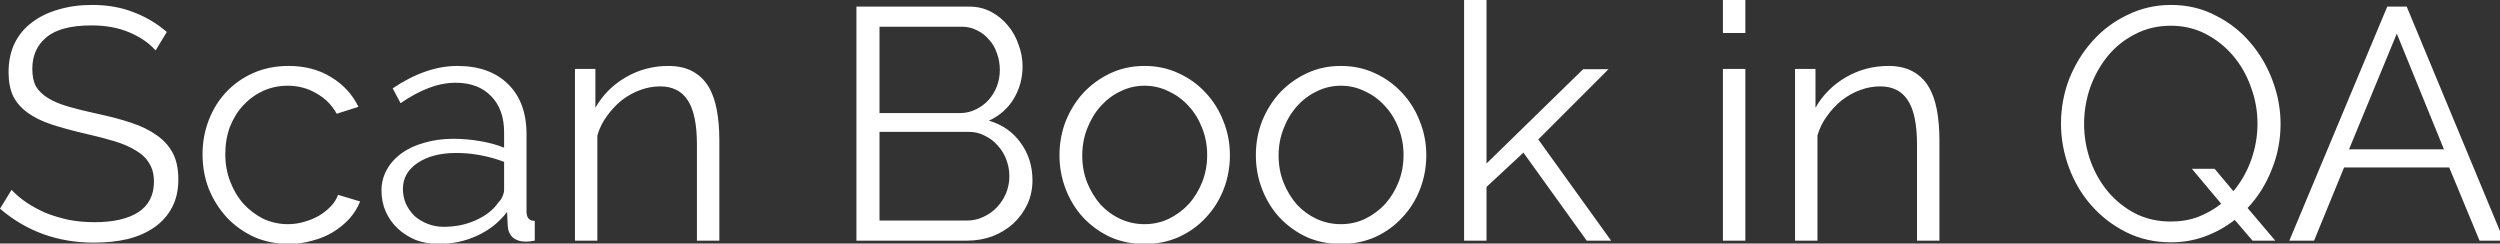<?xml version="1.0" encoding="UTF-8" standalone="no"?>
<!-- Created with Inkscape (http://www.inkscape.org/) -->

<svg
   xmlns:dc="http://purl.org/dc/elements/1.1/"
   xmlns:cc="http://creativecommons.org/ns#"
   xmlns:rdf="http://www.w3.org/1999/02/22-rdf-syntax-ns#"
   xmlns:svg="http://www.w3.org/2000/svg"
   xmlns="http://www.w3.org/2000/svg"
   xmlns:sodipodi="http://sodipodi.sourceforge.net/DTD/sodipodi-0.dtd"
   xmlns:inkscape="http://www.inkscape.org/namespaces/inkscape"
   width="222.811"
   height="21.707"
   viewBox="0 0 58.952 5.743"
   version="1.1"
   id="svg10179"
   inkscape:version="0.92.3 (2405546, 2018-03-11)"
   sodipodi:docname="1b.svg">
  <rect x="0" y="0" width="58.952" height="5.743" fill="#333333" stroke="none"/>
  <defs
     id="defs10173" />
  <sodipodi:namedview
     id="base"
     pagecolor="#ffffff"
     bordercolor="#666666"
     borderopacity="1.0"
     inkscape:pageopacity="0.0"
     inkscape:pageshadow="2"
     inkscape:zoom="4"
     inkscape:cx="66.327343"
     inkscape:cy="-1.2471064"
     inkscape:document-units="mm"
     inkscape:current-layer="layer1"
     showgrid="false"
     units="px"
     inkscape:window-width="1853"
     inkscape:window-height="1025"
     inkscape:window-x="1433"
     inkscape:window-y="27"
     inkscape:window-maximized="1" />
  <g
     inkscape:label="Layer 1"
     inkscape:groupmode="layer"
     id="layer1"
     transform="translate(0,-291.257)">
    <path
       style="font-style:normal;font-variant:normal;font-weight:normal;font-stretch:normal;font-size:4.978px;line-height:1.5;font-family:Raleway;-inkscape-font-specification:Raleway;letter-spacing:0px;word-spacing:0px;fill:#ffffff;fill-opacity:1;stroke:none;stroke-width:0.207"
       d="M 130.281 0 L 130.281 21.414 L 132.277 21.414 L 132.277 16.633 L 135.562 13.582 L 141.193 21.414 L 143.365 21.414 L 136.883 12.408 L 143.131 6.16 L 140.871 6.16 L 132.277 14.549 L 132.277 0 L 130.281 0 z M 153.312 0 L 153.312 2.934 L 155.309 2.934 L 155.309 0 L 153.312 0 z M 8.184 0.439 C 7.088 0.439 6.091 0.578 5.191 0.852 C 4.292 1.106 3.511 1.486 2.846 1.994 C 2.181 2.483 1.663 3.11 1.291 3.873 C 0.939 4.616 0.762 5.466 0.762 6.424 C 0.762 7.265 0.9 7.98 1.174 8.566 C 1.467 9.134 1.896 9.621 2.463 10.031 C 3.03 10.442 3.726 10.785 4.547 11.059 C 5.368 11.332 6.327 11.597 7.422 11.852 C 8.458 12.086 9.366 12.32 10.148 12.555 C 10.931 12.789 11.587 13.074 12.115 13.406 C 12.643 13.719 13.033 14.099 13.287 14.549 C 13.561 14.979 13.699 15.517 13.699 16.162 C 13.699 17.375 13.23 18.284 12.291 18.891 C 11.372 19.477 10.08 19.771 8.418 19.771 C 7.616 19.771 6.854 19.703 6.131 19.566 C 5.407 19.41 4.722 19.203 4.076 18.949 C 3.45 18.675 2.874 18.364 2.346 18.012 C 1.837 17.66 1.399 17.288 1.027 16.896 L 0 18.568 C 2.347 20.583 5.133 21.59 8.359 21.59 C 9.454 21.59 10.462 21.483 11.381 21.268 C 12.3 21.033 13.093 20.68 13.758 20.211 C 14.423 19.742 14.941 19.155 15.312 18.451 C 15.684 17.747 15.869 16.915 15.869 15.957 C 15.869 15.018 15.704 14.237 15.371 13.611 C 15.039 12.986 14.559 12.458 13.934 12.027 C 13.308 11.578 12.544 11.205 11.645 10.912 C 10.765 10.619 9.767 10.356 8.652 10.121 C 7.655 9.906 6.786 9.69 6.043 9.475 C 5.319 9.259 4.723 9.006 4.254 8.713 C 3.785 8.42 3.432 8.077 3.197 7.686 C 2.982 7.275 2.875 6.757 2.875 6.131 C 2.875 4.938 3.296 3.999 4.137 3.314 C 4.978 2.61 6.316 2.26 8.154 2.26 C 9.406 2.26 10.52 2.464 11.498 2.875 C 12.476 3.286 13.259 3.823 13.846 4.488 L 14.842 2.846 C 13.962 2.083 12.974 1.497 11.879 1.086 C 10.803 0.656 9.572 0.439 8.184 0.439 z M 193.195 0.439 C 191.807 0.439 190.515 0.734 189.322 1.32 C 188.129 1.887 187.093 2.659 186.213 3.637 C 185.333 4.614 184.639 5.741 184.131 7.012 C 183.642 8.283 183.396 9.612 183.396 11 C 183.396 12.33 183.632 13.631 184.102 14.902 C 184.571 16.173 185.235 17.298 186.096 18.275 C 186.956 19.253 187.983 20.044 189.176 20.65 C 190.388 21.257 191.719 21.561 193.166 21.561 C 194.261 21.561 195.278 21.383 196.217 21.031 C 197.175 20.679 198.054 20.192 198.855 19.566 L 200.439 21.414 L 202.465 21.414 L 200 18.51 C 200.919 17.532 201.632 16.398 202.141 15.107 C 202.669 13.817 202.934 12.457 202.934 11.029 C 202.934 9.719 202.698 8.439 202.229 7.188 C 201.759 5.916 201.095 4.782 200.234 3.785 C 199.393 2.788 198.367 1.985 197.154 1.379 C 195.961 0.753 194.642 0.439 193.195 0.439 z M 76.209 0.586 L 76.209 21.414 L 86.035 21.414 C 86.837 21.414 87.589 21.285 88.293 21.031 C 88.997 20.757 89.613 20.387 90.141 19.918 C 90.669 19.429 91.089 18.862 91.402 18.217 C 91.715 17.552 91.873 16.827 91.873 16.045 C 91.873 14.774 91.52 13.659 90.816 12.701 C 90.132 11.743 89.193 11.088 88 10.736 C 88.939 10.306 89.673 9.661 90.201 8.801 C 90.729 7.921 90.992 6.952 90.992 5.896 C 90.992 5.251 90.875 4.616 90.641 3.99 C 90.426 3.345 90.112 2.778 89.701 2.289 C 89.291 1.781 88.792 1.37 88.205 1.057 C 87.618 0.744 86.964 0.586 86.24 0.586 L 76.209 0.586 z M 212.428 0.586 L 203.715 21.414 L 205.916 21.414 L 208.584 14.902 L 217.941 14.902 L 220.641 21.414 L 222.811 21.414 L 214.158 0.586 L 212.428 0.586 z M 193.166 2.289 C 194.3 2.289 195.337 2.533 196.275 3.021 C 197.214 3.51 198.025 4.155 198.709 4.957 C 199.393 5.759 199.921 6.688 200.293 7.744 C 200.684 8.781 200.881 9.866 200.881 11 C 200.881 12.095 200.694 13.171 200.322 14.227 C 199.951 15.263 199.423 16.192 198.738 17.014 L 197.066 15.02 L 195.043 15.02 L 197.652 18.129 C 197.027 18.618 196.343 19.007 195.6 19.301 C 194.857 19.575 194.046 19.713 193.166 19.713 C 192.012 19.713 190.966 19.477 190.027 19.008 C 189.089 18.519 188.276 17.874 187.592 17.072 C 186.907 16.251 186.379 15.322 186.008 14.285 C 185.636 13.229 185.451 12.134 185.451 11 C 185.451 9.924 185.627 8.868 185.979 7.832 C 186.35 6.776 186.868 5.837 187.533 5.016 C 188.198 4.194 189.011 3.54 189.969 3.051 C 190.927 2.542 191.993 2.289 193.166 2.289 z M 78.262 2.377 L 85.596 2.377 C 86.085 2.377 86.533 2.484 86.943 2.699 C 87.354 2.895 87.707 3.168 88 3.52 C 88.313 3.852 88.549 4.253 88.705 4.723 C 88.881 5.192 88.969 5.691 88.969 6.219 C 88.969 6.727 88.881 7.216 88.705 7.686 C 88.529 8.135 88.284 8.537 87.971 8.889 C 87.658 9.241 87.276 9.523 86.826 9.738 C 86.396 9.953 85.926 10.062 85.418 10.062 L 78.262 10.062 L 78.262 2.377 z M 213.277 2.992 L 217.473 13.289 L 209.025 13.289 L 213.277 2.992 z M 25.68 5.867 C 24.545 5.867 23.509 6.072 22.57 6.482 C 21.632 6.893 20.819 7.46 20.135 8.184 C 19.47 8.888 18.952 9.72 18.58 10.678 C 18.209 11.636 18.023 12.653 18.023 13.729 C 18.023 14.824 18.209 15.85 18.58 16.809 C 18.971 17.767 19.509 18.616 20.193 19.359 C 20.878 20.083 21.69 20.662 22.629 21.092 C 23.568 21.502 24.594 21.707 25.709 21.707 C 26.433 21.707 27.126 21.61 27.791 21.414 C 28.475 21.238 29.091 20.983 29.639 20.65 C 30.206 20.298 30.695 19.897 31.105 19.447 C 31.516 18.978 31.83 18.471 32.045 17.924 L 30.078 17.336 C 29.961 17.688 29.756 18.021 29.463 18.334 C 29.17 18.647 28.817 18.929 28.406 19.184 C 27.996 19.418 27.546 19.605 27.057 19.742 C 26.587 19.879 26.11 19.947 25.621 19.947 C 24.858 19.947 24.134 19.789 23.449 19.477 C 22.784 19.144 22.198 18.706 21.689 18.158 C 21.181 17.591 20.78 16.925 20.486 16.162 C 20.193 15.399 20.047 14.589 20.047 13.729 C 20.047 12.849 20.183 12.036 20.457 11.293 C 20.75 10.55 21.142 9.915 21.631 9.387 C 22.139 8.839 22.726 8.409 23.391 8.096 C 24.075 7.783 24.81 7.627 25.592 7.627 C 26.53 7.627 27.38 7.851 28.143 8.301 C 28.925 8.731 29.531 9.339 29.961 10.121 L 31.898 9.504 C 31.351 8.389 30.538 7.509 29.463 6.863 C 28.387 6.198 27.127 5.867 25.68 5.867 z M 40.693 5.867 C 38.836 5.867 36.918 6.532 34.943 7.861 L 35.646 9.182 C 36.487 8.595 37.319 8.145 38.141 7.832 C 38.962 7.519 39.763 7.363 40.545 7.363 C 41.894 7.363 42.95 7.765 43.713 8.566 C 44.476 9.349 44.857 10.414 44.857 11.764 L 44.857 13.141 C 44.232 12.886 43.519 12.692 42.717 12.555 C 41.915 12.418 41.122 12.35 40.34 12.35 C 39.401 12.35 38.542 12.467 37.76 12.701 C 36.978 12.916 36.301 13.23 35.734 13.641 C 35.167 14.051 34.729 14.54 34.416 15.107 C 34.103 15.675 33.945 16.29 33.945 16.955 C 33.945 17.62 34.072 18.245 34.326 18.832 C 34.58 19.399 34.933 19.898 35.383 20.328 C 35.852 20.758 36.39 21.101 36.996 21.355 C 37.622 21.59 38.296 21.707 39.02 21.707 C 40.252 21.707 41.397 21.462 42.453 20.973 C 43.529 20.484 44.417 19.78 45.121 18.861 L 45.18 20.064 C 45.199 20.514 45.347 20.867 45.621 21.121 C 45.914 21.375 46.314 21.502 46.822 21.502 C 46.998 21.502 47.253 21.473 47.586 21.414 L 47.586 19.654 C 47.097 19.654 46.852 19.38 46.852 18.832 L 46.852 11.939 C 46.852 10.043 46.304 8.556 45.209 7.48 C 44.114 6.405 42.61 5.867 40.693 5.867 z M 59.463 5.867 C 58.094 5.867 56.824 6.208 55.65 6.893 C 54.497 7.577 53.606 8.477 52.98 9.592 L 52.98 6.131 L 51.162 6.131 L 51.162 21.414 L 53.156 21.414 L 53.156 12.057 C 53.332 11.431 53.617 10.854 54.008 10.326 C 54.399 9.779 54.839 9.309 55.328 8.918 C 55.837 8.527 56.384 8.223 56.971 8.008 C 57.557 7.793 58.144 7.686 58.73 7.686 C 59.845 7.686 60.665 8.097 61.193 8.918 C 61.741 9.739 62.016 11.058 62.016 12.877 L 62.016 21.414 L 64.01 21.414 L 64.01 12.467 C 64.01 11.469 63.932 10.56 63.775 9.738 C 63.619 8.917 63.366 8.223 63.014 7.656 C 62.662 7.089 62.192 6.649 61.605 6.336 C 61.019 6.023 60.304 5.867 59.463 5.867 z M 101.846 5.867 C 100.751 5.867 99.743 6.081 98.824 6.512 C 97.905 6.942 97.104 7.519 96.42 8.242 C 95.755 8.966 95.227 9.807 94.836 10.766 C 94.464 11.724 94.277 12.741 94.277 13.816 C 94.277 14.872 94.464 15.88 94.836 16.838 C 95.207 17.796 95.726 18.636 96.391 19.359 C 97.075 20.083 97.876 20.662 98.795 21.092 C 99.714 21.502 100.731 21.707 101.846 21.707 C 102.96 21.707 103.977 21.502 104.896 21.092 C 105.835 20.662 106.638 20.083 107.303 19.359 C 107.987 18.636 108.515 17.796 108.887 16.838 C 109.258 15.88 109.443 14.872 109.443 13.816 C 109.443 12.741 109.249 11.724 108.857 10.766 C 108.486 9.807 107.958 8.966 107.273 8.242 C 106.609 7.519 105.806 6.942 104.867 6.512 C 103.948 6.081 102.941 5.867 101.846 5.867 z M 119.32 5.867 C 118.225 5.867 117.218 6.081 116.299 6.512 C 115.38 6.942 114.577 7.519 113.893 8.242 C 113.228 8.966 112.7 9.807 112.309 10.766 C 111.937 11.724 111.752 12.741 111.752 13.816 C 111.752 14.872 111.937 15.88 112.309 16.838 C 112.68 17.796 113.198 18.636 113.863 19.359 C 114.548 20.083 115.35 20.662 116.27 21.092 C 117.189 21.502 118.206 21.707 119.32 21.707 C 120.435 21.707 121.452 21.502 122.371 21.092 C 123.31 20.662 124.111 20.083 124.775 19.359 C 125.46 18.636 125.988 17.796 126.359 16.838 C 126.731 15.88 126.918 14.872 126.918 13.816 C 126.918 12.741 126.721 11.724 126.33 10.766 C 125.959 9.807 125.431 8.966 124.746 8.242 C 124.081 7.519 123.28 6.942 122.342 6.512 C 121.423 6.081 120.415 5.867 119.32 5.867 z M 168.031 5.867 C 166.662 5.867 165.392 6.208 164.219 6.893 C 163.065 7.577 162.175 8.477 161.549 9.592 L 161.549 6.131 L 159.73 6.131 L 159.73 21.414 L 161.725 21.414 L 161.725 12.057 C 161.901 11.431 162.185 10.854 162.576 10.326 C 162.967 9.779 163.406 9.309 163.895 8.918 C 164.403 8.527 164.95 8.223 165.537 8.008 C 166.124 7.793 166.712 7.686 167.299 7.686 C 168.413 7.686 169.234 8.097 169.762 8.918 C 170.309 9.739 170.584 11.058 170.584 12.877 L 170.584 21.414 L 172.578 21.414 L 172.578 12.467 C 172.578 11.469 172.5 10.56 172.344 9.738 C 172.187 8.917 171.932 8.223 171.58 7.656 C 171.228 7.089 170.759 6.649 170.172 6.336 C 169.585 6.023 168.872 5.867 168.031 5.867 z M 153.312 6.131 L 153.312 21.414 L 155.309 21.414 L 155.309 6.131 L 153.312 6.131 z M 101.846 7.627 C 102.608 7.627 103.323 7.793 103.988 8.125 C 104.673 8.438 105.269 8.878 105.777 9.445 C 106.286 9.993 106.685 10.647 106.979 11.41 C 107.272 12.153 107.42 12.946 107.42 13.787 C 107.42 14.648 107.272 15.448 106.979 16.191 C 106.685 16.935 106.286 17.591 105.777 18.158 C 105.269 18.706 104.673 19.144 103.988 19.477 C 103.323 19.789 102.608 19.947 101.846 19.947 C 101.083 19.947 100.36 19.789 99.676 19.477 C 99.011 19.164 98.424 18.735 97.916 18.188 C 97.427 17.62 97.036 16.974 96.742 16.25 C 96.449 15.507 96.303 14.706 96.303 13.846 C 96.303 12.985 96.449 12.183 96.742 11.439 C 97.036 10.677 97.437 10.012 97.945 9.445 C 98.454 8.878 99.04 8.438 99.705 8.125 C 100.37 7.793 101.083 7.627 101.846 7.627 z M 119.32 7.627 C 120.083 7.627 120.796 7.793 121.461 8.125 C 122.145 8.438 122.742 8.878 123.25 9.445 C 123.758 9.993 124.16 10.647 124.453 11.41 C 124.746 12.153 124.893 12.946 124.893 13.787 C 124.893 14.648 124.746 15.448 124.453 16.191 C 124.16 16.935 123.758 17.591 123.25 18.158 C 122.742 18.706 122.145 19.144 121.461 19.477 C 120.796 19.789 120.083 19.947 119.32 19.947 C 118.558 19.947 117.833 19.789 117.148 19.477 C 116.484 19.164 115.897 18.735 115.389 18.188 C 114.9 17.62 114.51 16.974 114.217 16.25 C 113.923 15.507 113.775 14.706 113.775 13.846 C 113.775 12.985 113.923 12.183 114.217 11.439 C 114.51 10.677 114.91 10.012 115.418 9.445 C 115.926 8.878 116.513 8.438 117.178 8.125 C 117.843 7.793 118.558 7.627 119.32 7.627 z M 78.262 11.734 L 86.24 11.734 C 86.749 11.734 87.218 11.851 87.648 12.086 C 88.098 12.301 88.48 12.593 88.793 12.965 C 89.125 13.317 89.379 13.738 89.555 14.227 C 89.731 14.696 89.818 15.185 89.818 15.693 C 89.818 16.202 89.721 16.701 89.525 17.189 C 89.33 17.659 89.057 18.08 88.705 18.451 C 88.373 18.803 87.971 19.086 87.502 19.301 C 87.052 19.516 86.563 19.625 86.035 19.625 L 78.262 19.625 L 78.262 11.734 z M 40.604 13.611 C 41.347 13.611 42.071 13.68 42.775 13.816 C 43.499 13.953 44.193 14.148 44.857 14.402 L 44.857 16.896 C 44.857 17.072 44.809 17.267 44.711 17.482 C 44.633 17.678 44.506 17.865 44.33 18.041 C 43.88 18.686 43.216 19.205 42.336 19.596 C 41.475 19.987 40.527 20.182 39.49 20.182 C 38.982 20.182 38.503 20.094 38.053 19.918 C 37.603 19.742 37.211 19.506 36.879 19.213 C 36.566 18.9 36.313 18.54 36.117 18.129 C 35.941 17.718 35.852 17.278 35.852 16.809 C 35.852 15.85 36.292 15.077 37.172 14.49 C 38.052 13.904 39.196 13.611 40.604 13.611 z "
       transform="matrix(0.265,0,0,0.265,0,291.257)"
       id="text18406-0-79-2-31-6" />
  </g>
</svg>
